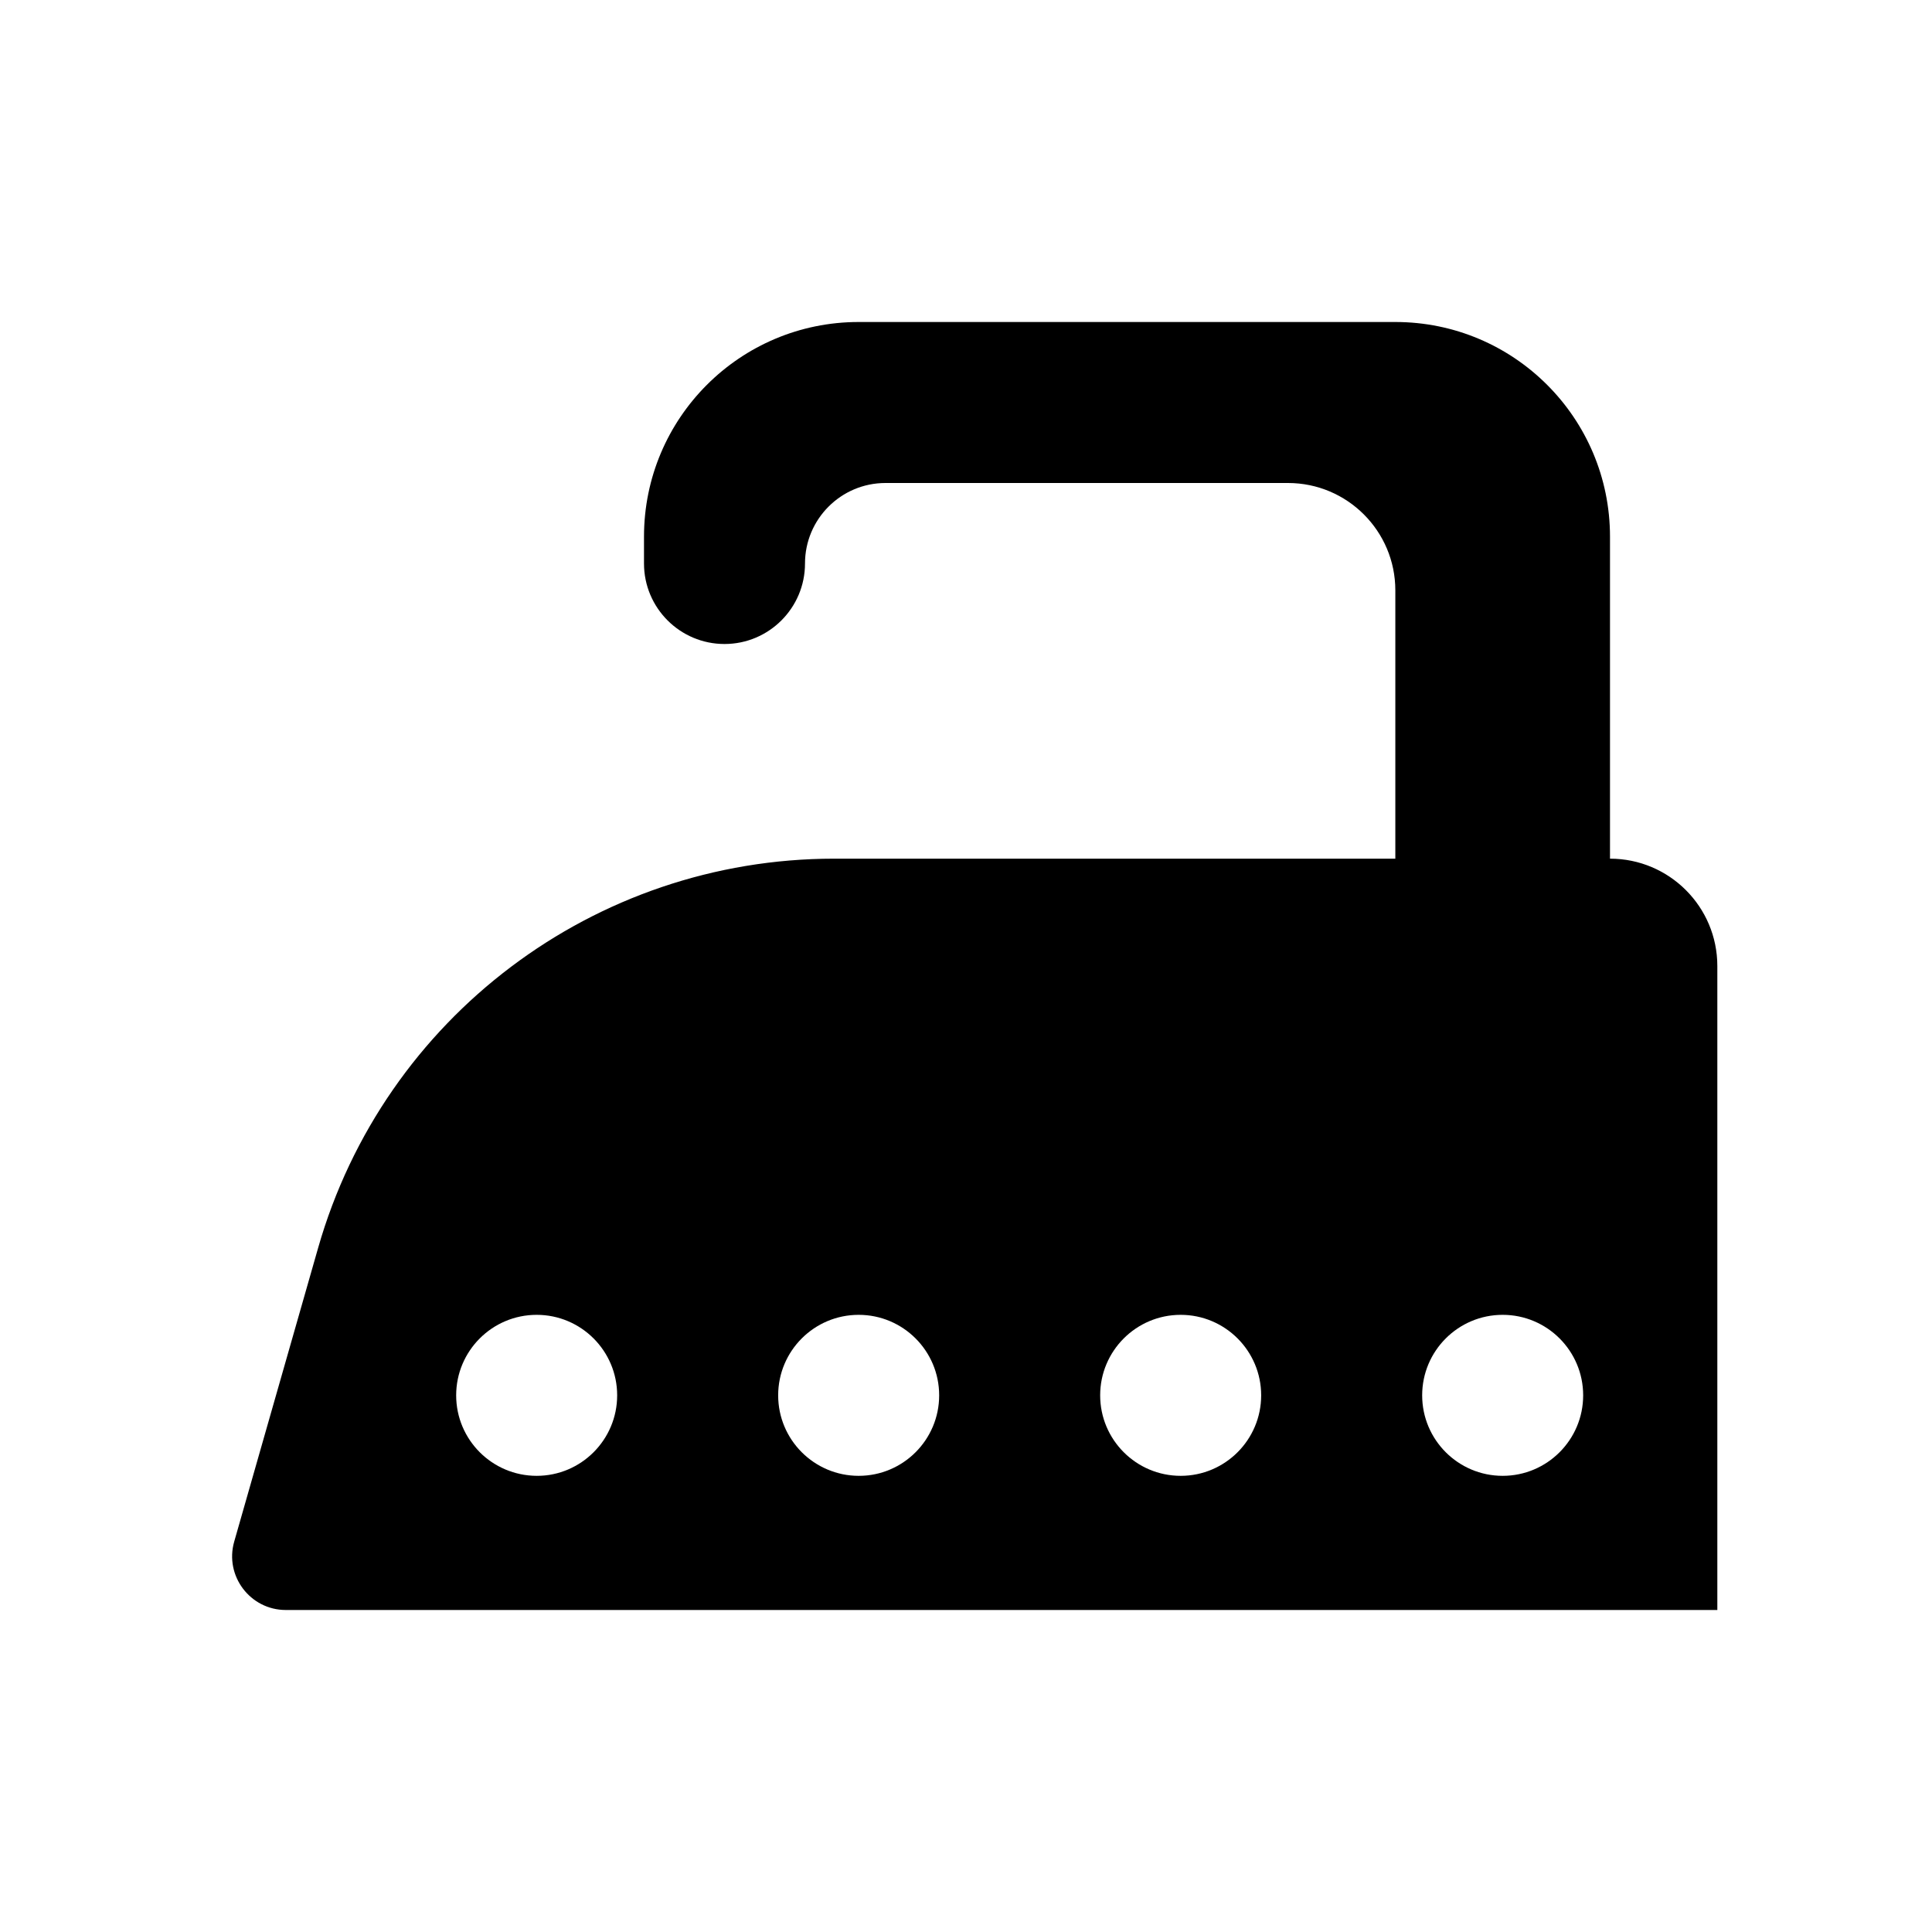 <svg width="18" height="18" viewBox="0 0 18 18" xmlns="http://www.w3.org/2000/svg">
    <path fill-rule="evenodd" clip-rule="evenodd" d="M6 5C6 3.895 6.895 3 8 3H13C14.105 3 15 3.895 15 5V8C15.552 8 16 8.448 16 9V15H2.663C2.331 15 2.091 14.682 2.182 14.363L2.964 11.626C3.577 9.48 5.539 8 7.772 8H13V5.5C13 4.948 12.552 4.5 12 4.5H8.25C7.836 4.5 7.5 4.836 7.5 5.25C7.5 5.664 7.164 6 6.75 6C6.336 6 6 5.664 6 5.25V5ZM5.75 13C5.75 13.414 5.414 13.75 5 13.75C4.586 13.75 4.25 13.414 4.25 13C4.25 12.586 4.586 12.25 5 12.25C5.414 12.25 5.75 12.586 5.75 13ZM8 13.75C8.414 13.75 8.75 13.414 8.75 13C8.75 12.586 8.414 12.25 8 12.25C7.586 12.25 7.25 12.586 7.25 13C7.25 13.414 7.586 13.75 8 13.75ZM11 13.75C11.414 13.75 11.75 13.414 11.75 13C11.75 12.586 11.414 12.25 11 12.25C10.586 12.25 10.25 12.586 10.25 13C10.25 13.414 10.586 13.75 11 13.75ZM14.75 13C14.75 13.414 14.414 13.75 14 13.75C13.586 13.75 13.25 13.414 13.25 13C13.25 12.586 13.586 12.25 14 12.25C14.414 12.25 14.75 12.586 14.75 13Z" />
</svg>
